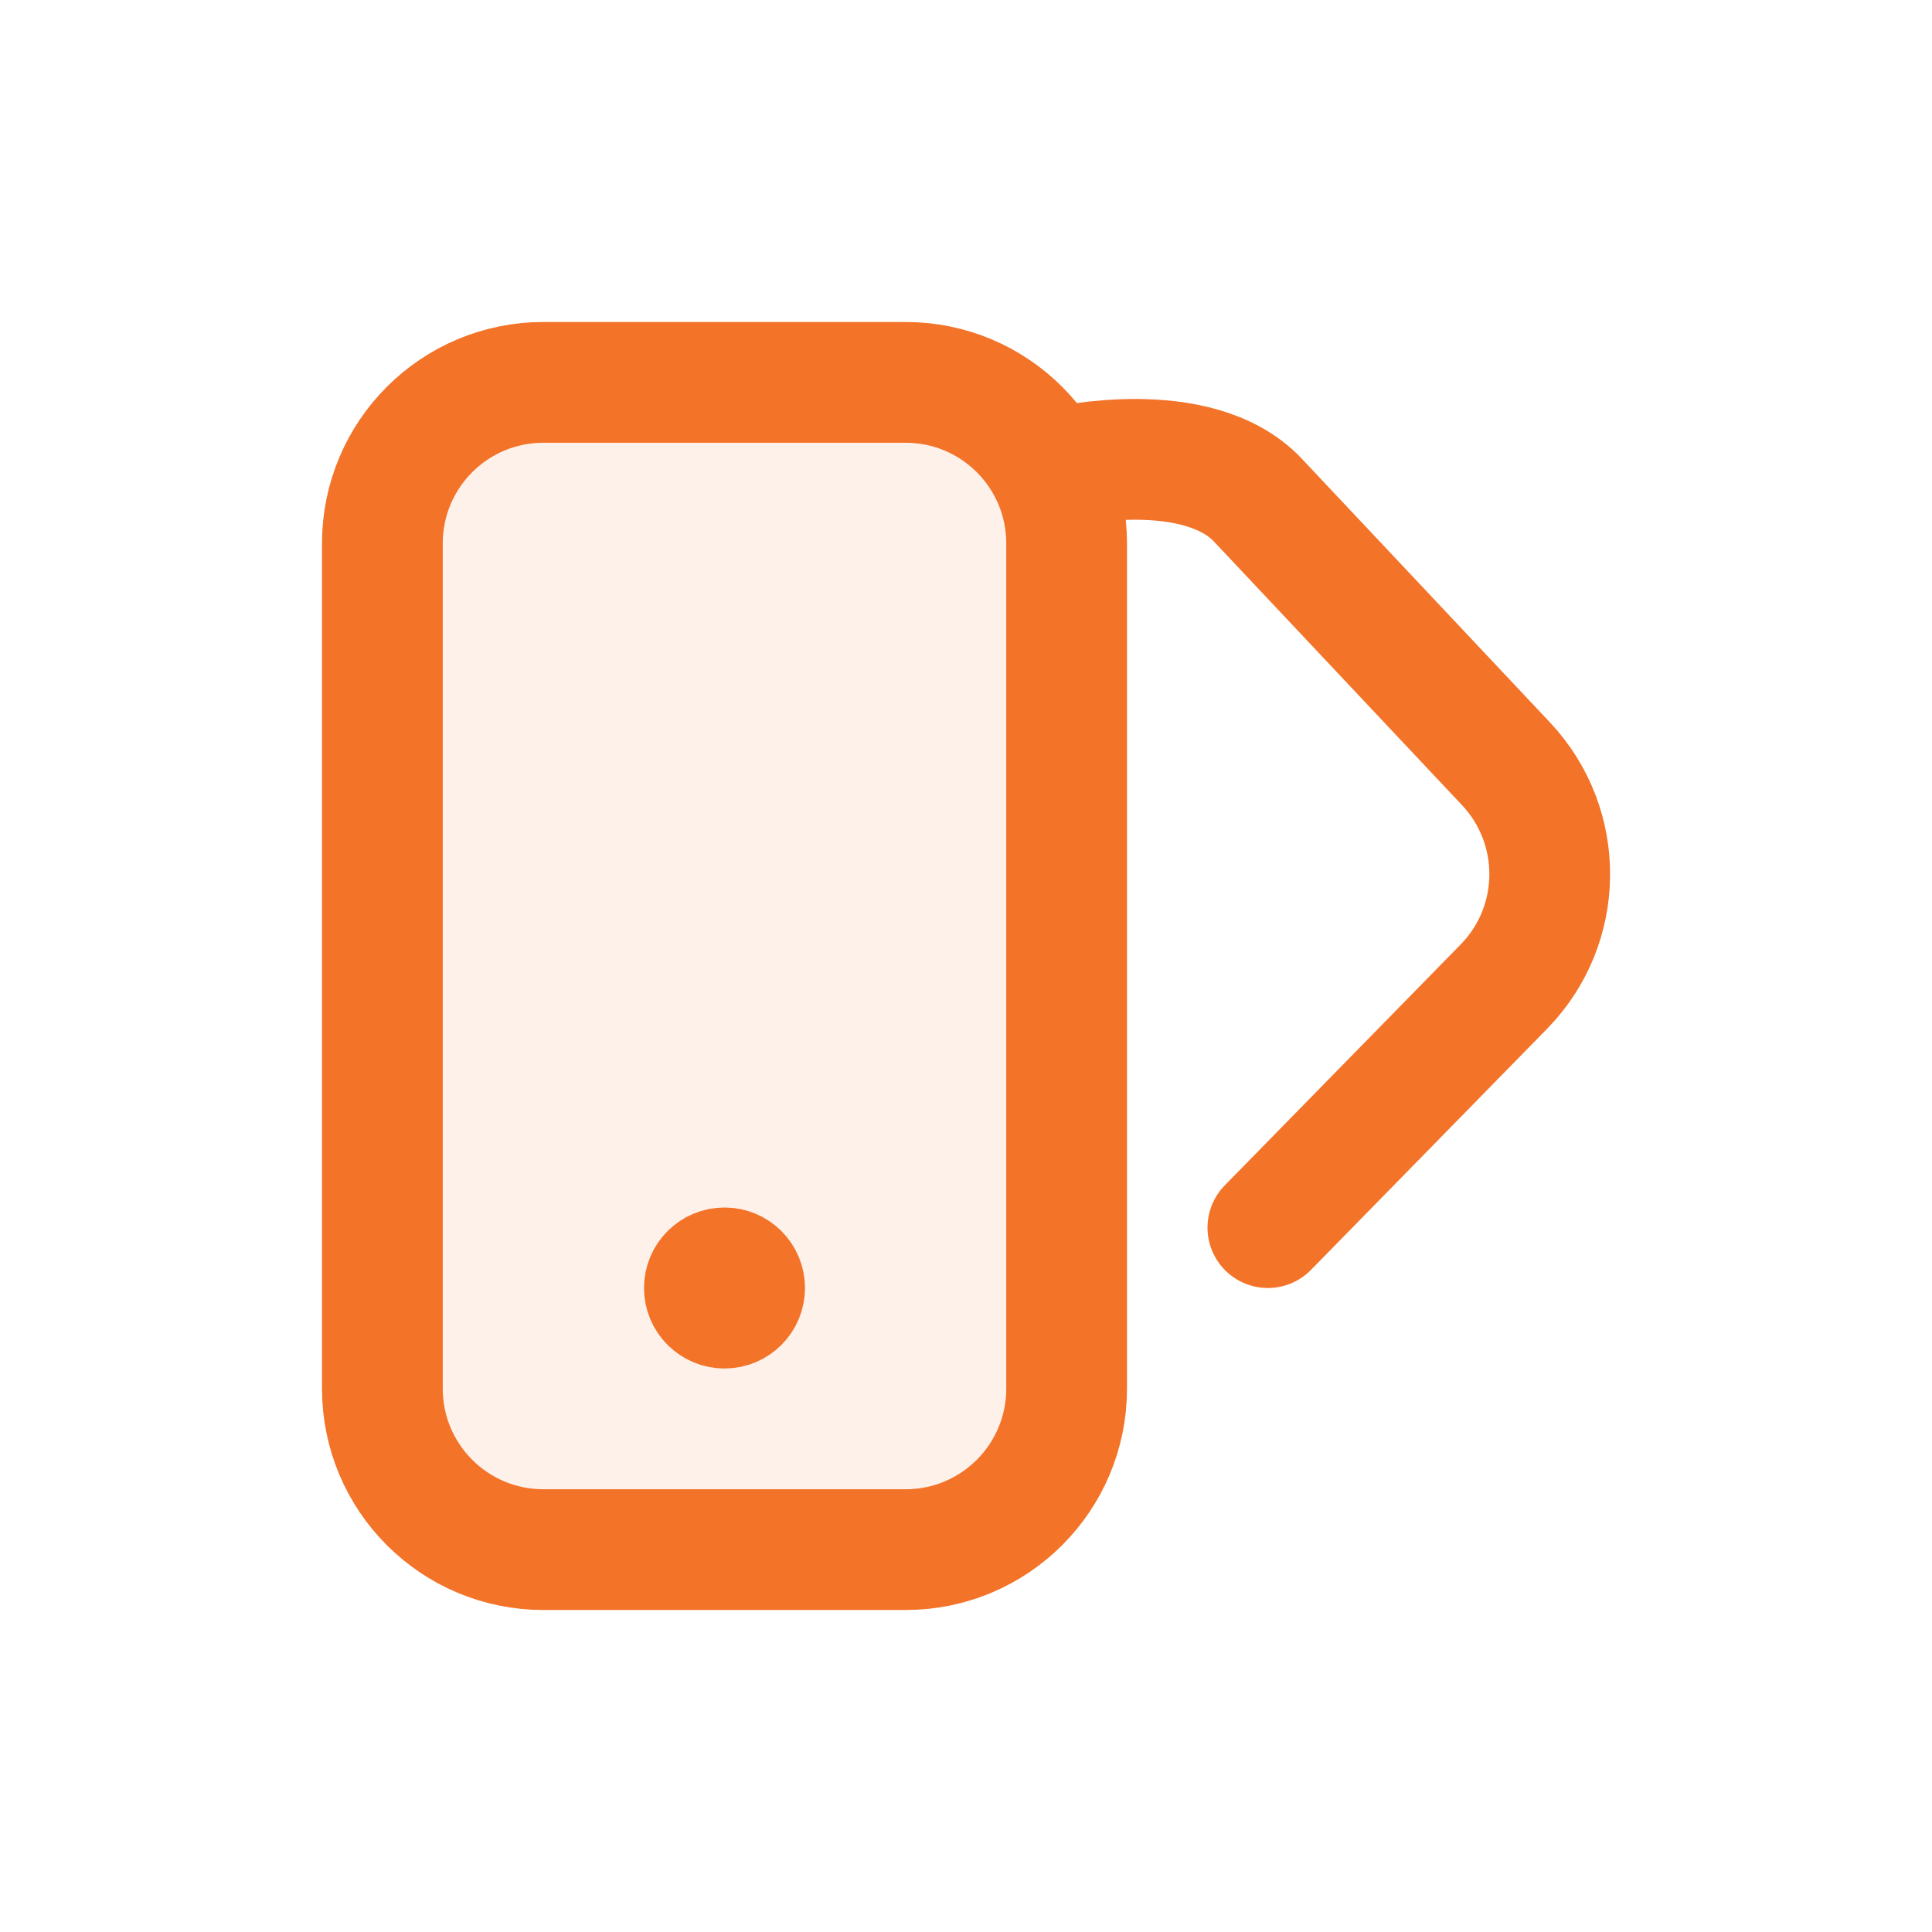 <?xml version="1.0" encoding="UTF-8" standalone="no"?>
<svg
   width="24"
   height="24"
   viewBox="0 0 24 24"
   fill="none"
   version="1.1"
   id="svg3"
   sodipodi:docname="color-swatch.svg"
   inkscape:version="1.3 (0e150ed6c4, 2023-07-21)"
   xmlns:inkscape="http://www.inkscape.org/namespaces/inkscape"
   xmlns:sodipodi="http://sodipodi.sourceforge.net/DTD/sodipodi-0.dtd"
   xmlns="http://www.w3.org/2000/svg"
   xmlns:svg="http://www.w3.org/2000/svg">
  <defs
     id="defs3" />
  <sodipodi:namedview
     id="namedview3"
     pagecolor="#ffffff"
     bordercolor="#000000"
     borderopacity="0.25"
     inkscape:showpageshadow="2"
     inkscape:pageopacity="0.0"
     inkscape:pagecheckerboard="0"
     inkscape:deskcolor="#d1d1d1"
     inkscape:zoom="32.375"
     inkscape:cx="12"
     inkscape:cy="12"
     inkscape:window-width="1920"
     inkscape:window-height="991"
     inkscape:window-x="-9"
     inkscape:window-y="-9"
     inkscape:window-maximized="1"
     inkscape:current-layer="svg3" />
  <path
     d="M9.5 16C9.5 16.276 9.276 16.5 9 16.5C8.724 16.5 8.5 16.276 8.5 16C8.5 15.724 8.724 15.5 9 15.5C9.276 15.5 9.5 15.724 9.5 16Z"
     stroke="currentColor"
     stroke-linecap="round"
     stroke-linejoin="round"
     id="path1"
     style="stroke:#f37329;stroke-opacity:1" />
  <path
     d="M4.75 6.75C4.75 5.645 5.645 4.75 6.75 4.75H11.25C12.355 4.75 13.25 5.645 13.25 6.75V17.25C13.25 18.355 12.355 19.25 11.25 19.25H6.75C5.645 19.25 4.75 18.355 4.75 17.25V6.75Z"
     stroke="currentColor"
     stroke-width="1.5"
     stroke-linecap="round"
     stroke-linejoin="round"
     id="path2"
     style="stroke:#f37329;stroke-opacity:1;fill:#f37329;fill-opacity:0.1" />
  <path
     d="M15.75 15.25L18.68 12.258C19.431 11.492 19.443 10.27 18.708 9.488L15.628 6.215C14.873 5.412 13.19 5.8 13.19 5.8"
     stroke="currentColor"
     stroke-width="1.5"
     stroke-linecap="round"
     stroke-linejoin="round"
     id="path3"
     style="stroke:#f37329;stroke-opacity:1" />
</svg>
